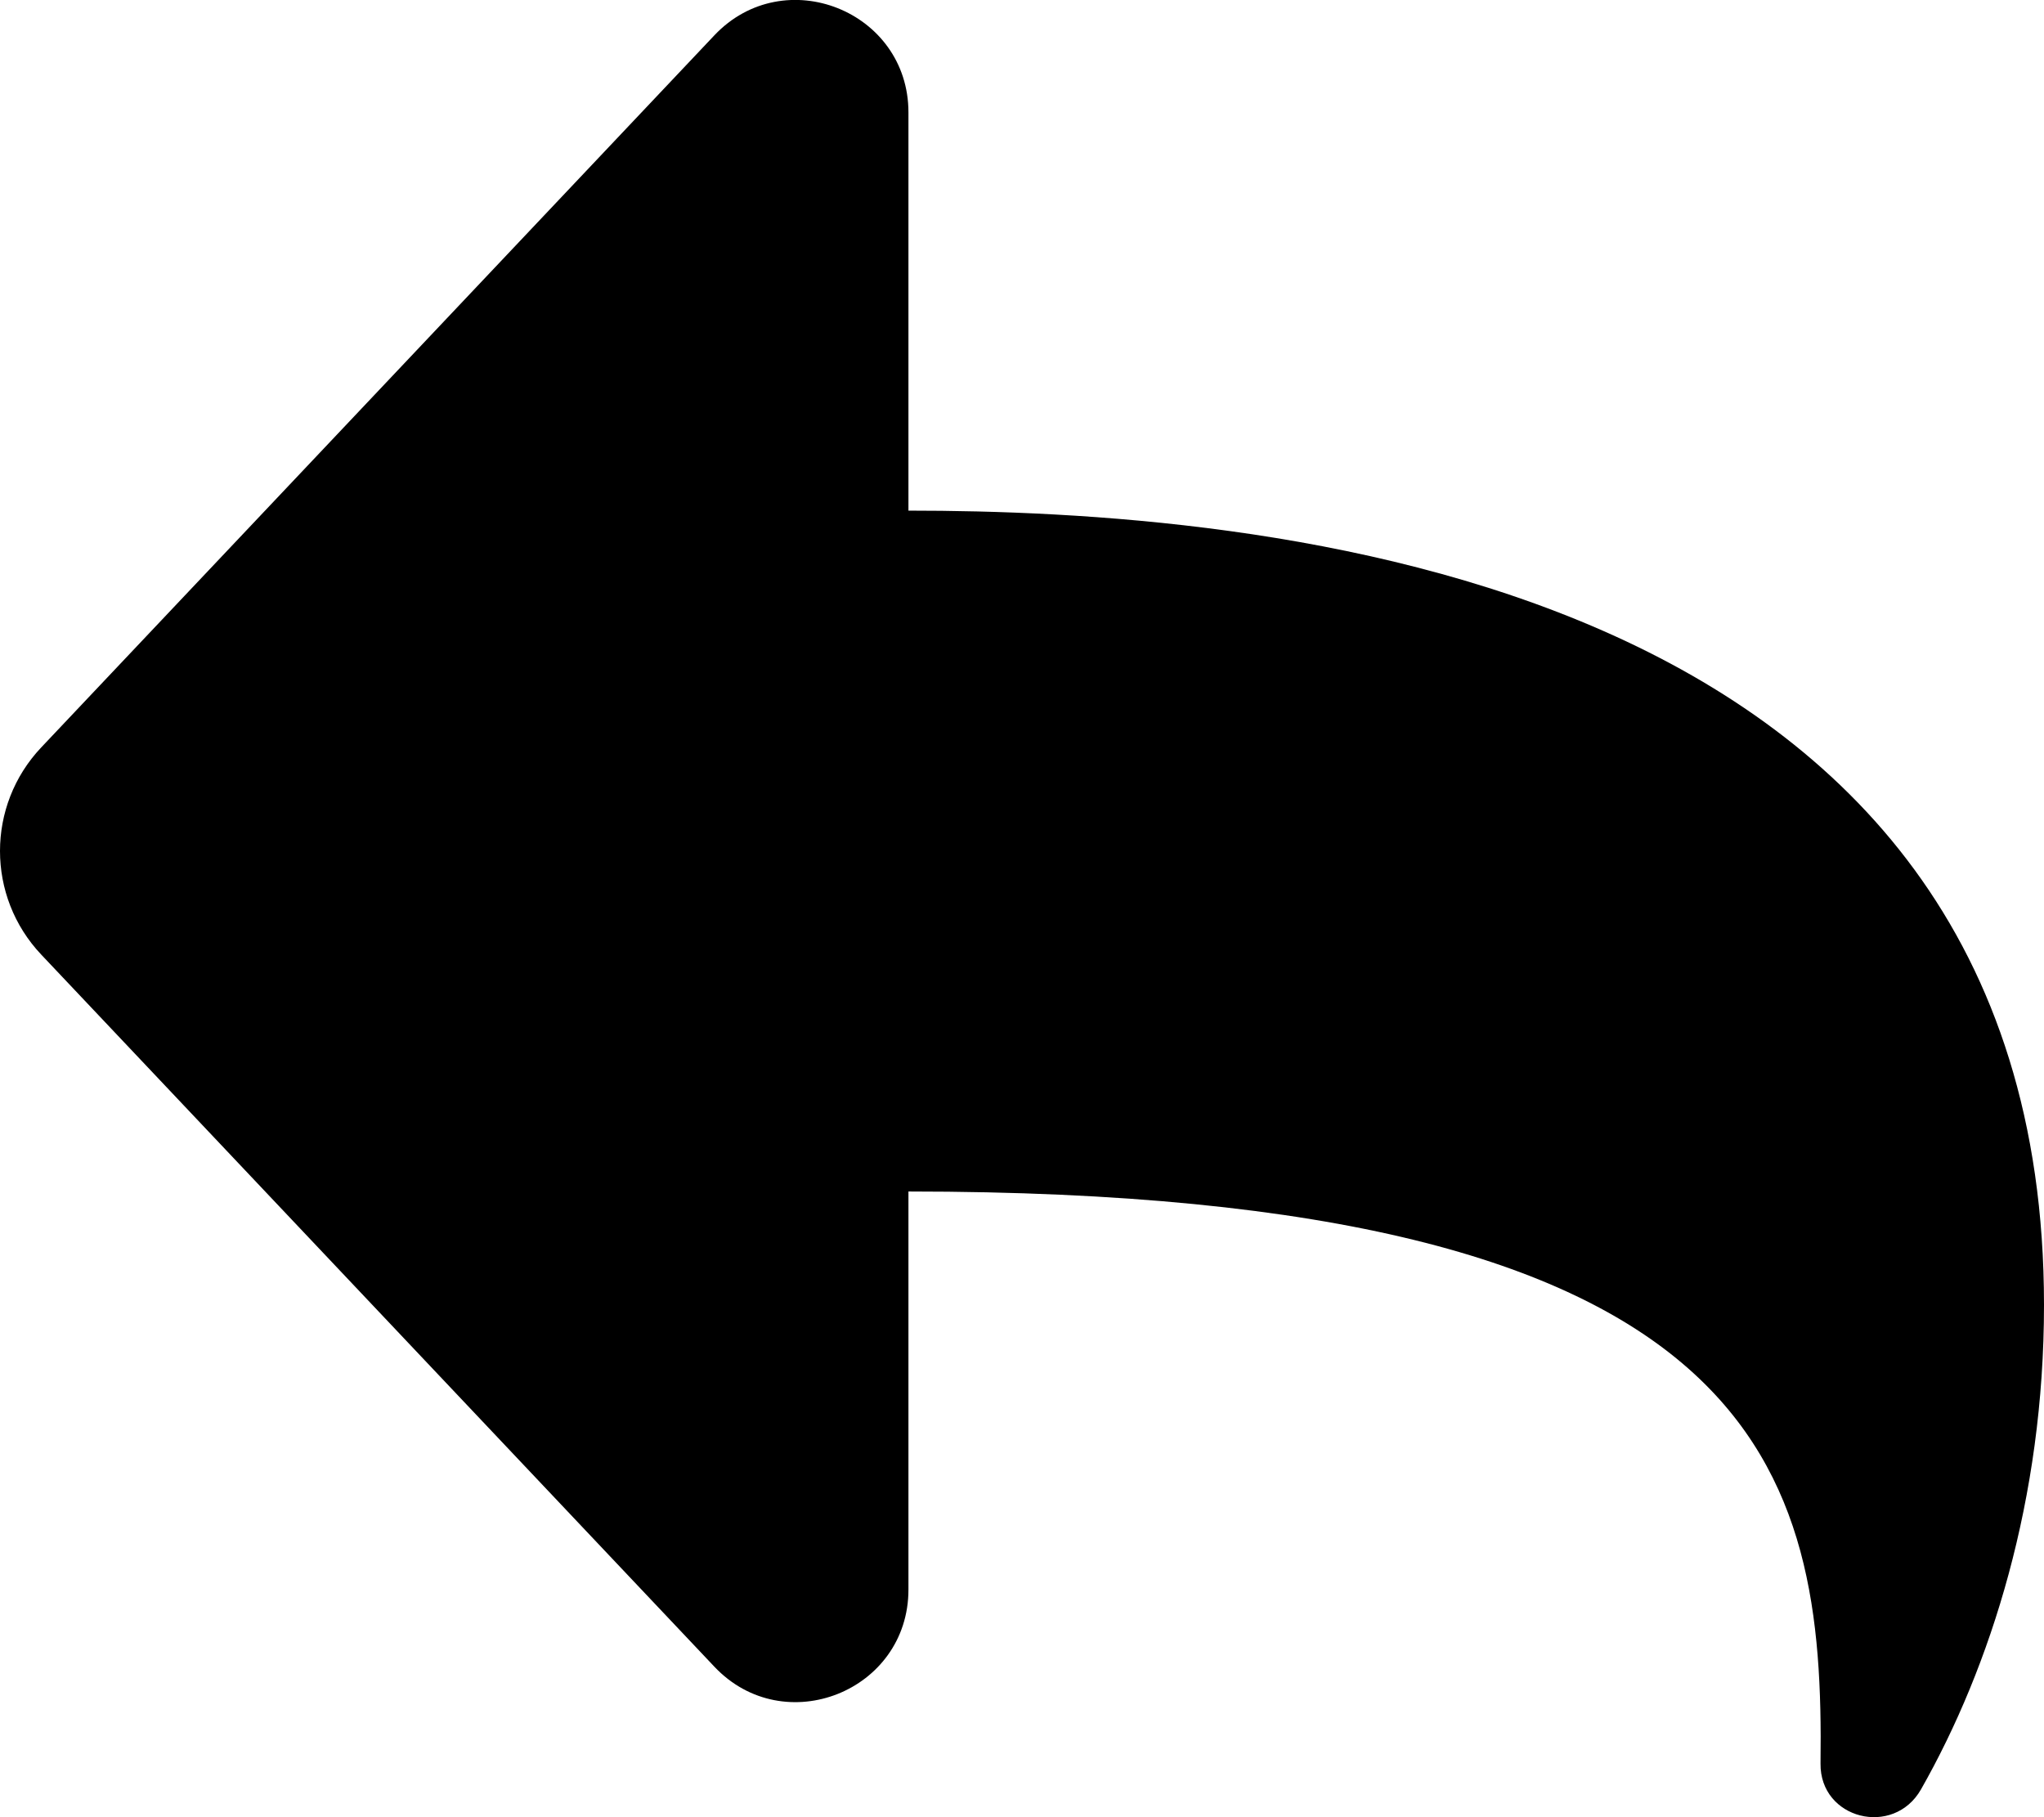<svg width="18" height="16" viewBox="0 0 18 16" fill="none" xmlns="http://www.w3.org/2000/svg">
<path d="M8 4.496C11 4.496 18 4.996 18 11.49C18 13.198 17.532 14.673 16.917 15.755C16.675 16.18 16.026 16.018 16.032 15.528C16.065 12.961 15.563 10.491 8 10.491V13.996C8 14.891 6.906 15.326 6.291 14.675L0.363 8.405C-0.121 7.893 -0.121 7.093 0.363 6.581L6.291 0.311C6.906 -0.339 8 0.096 8 0.99V4.496Z" fill="currentColor"/>
</svg>
